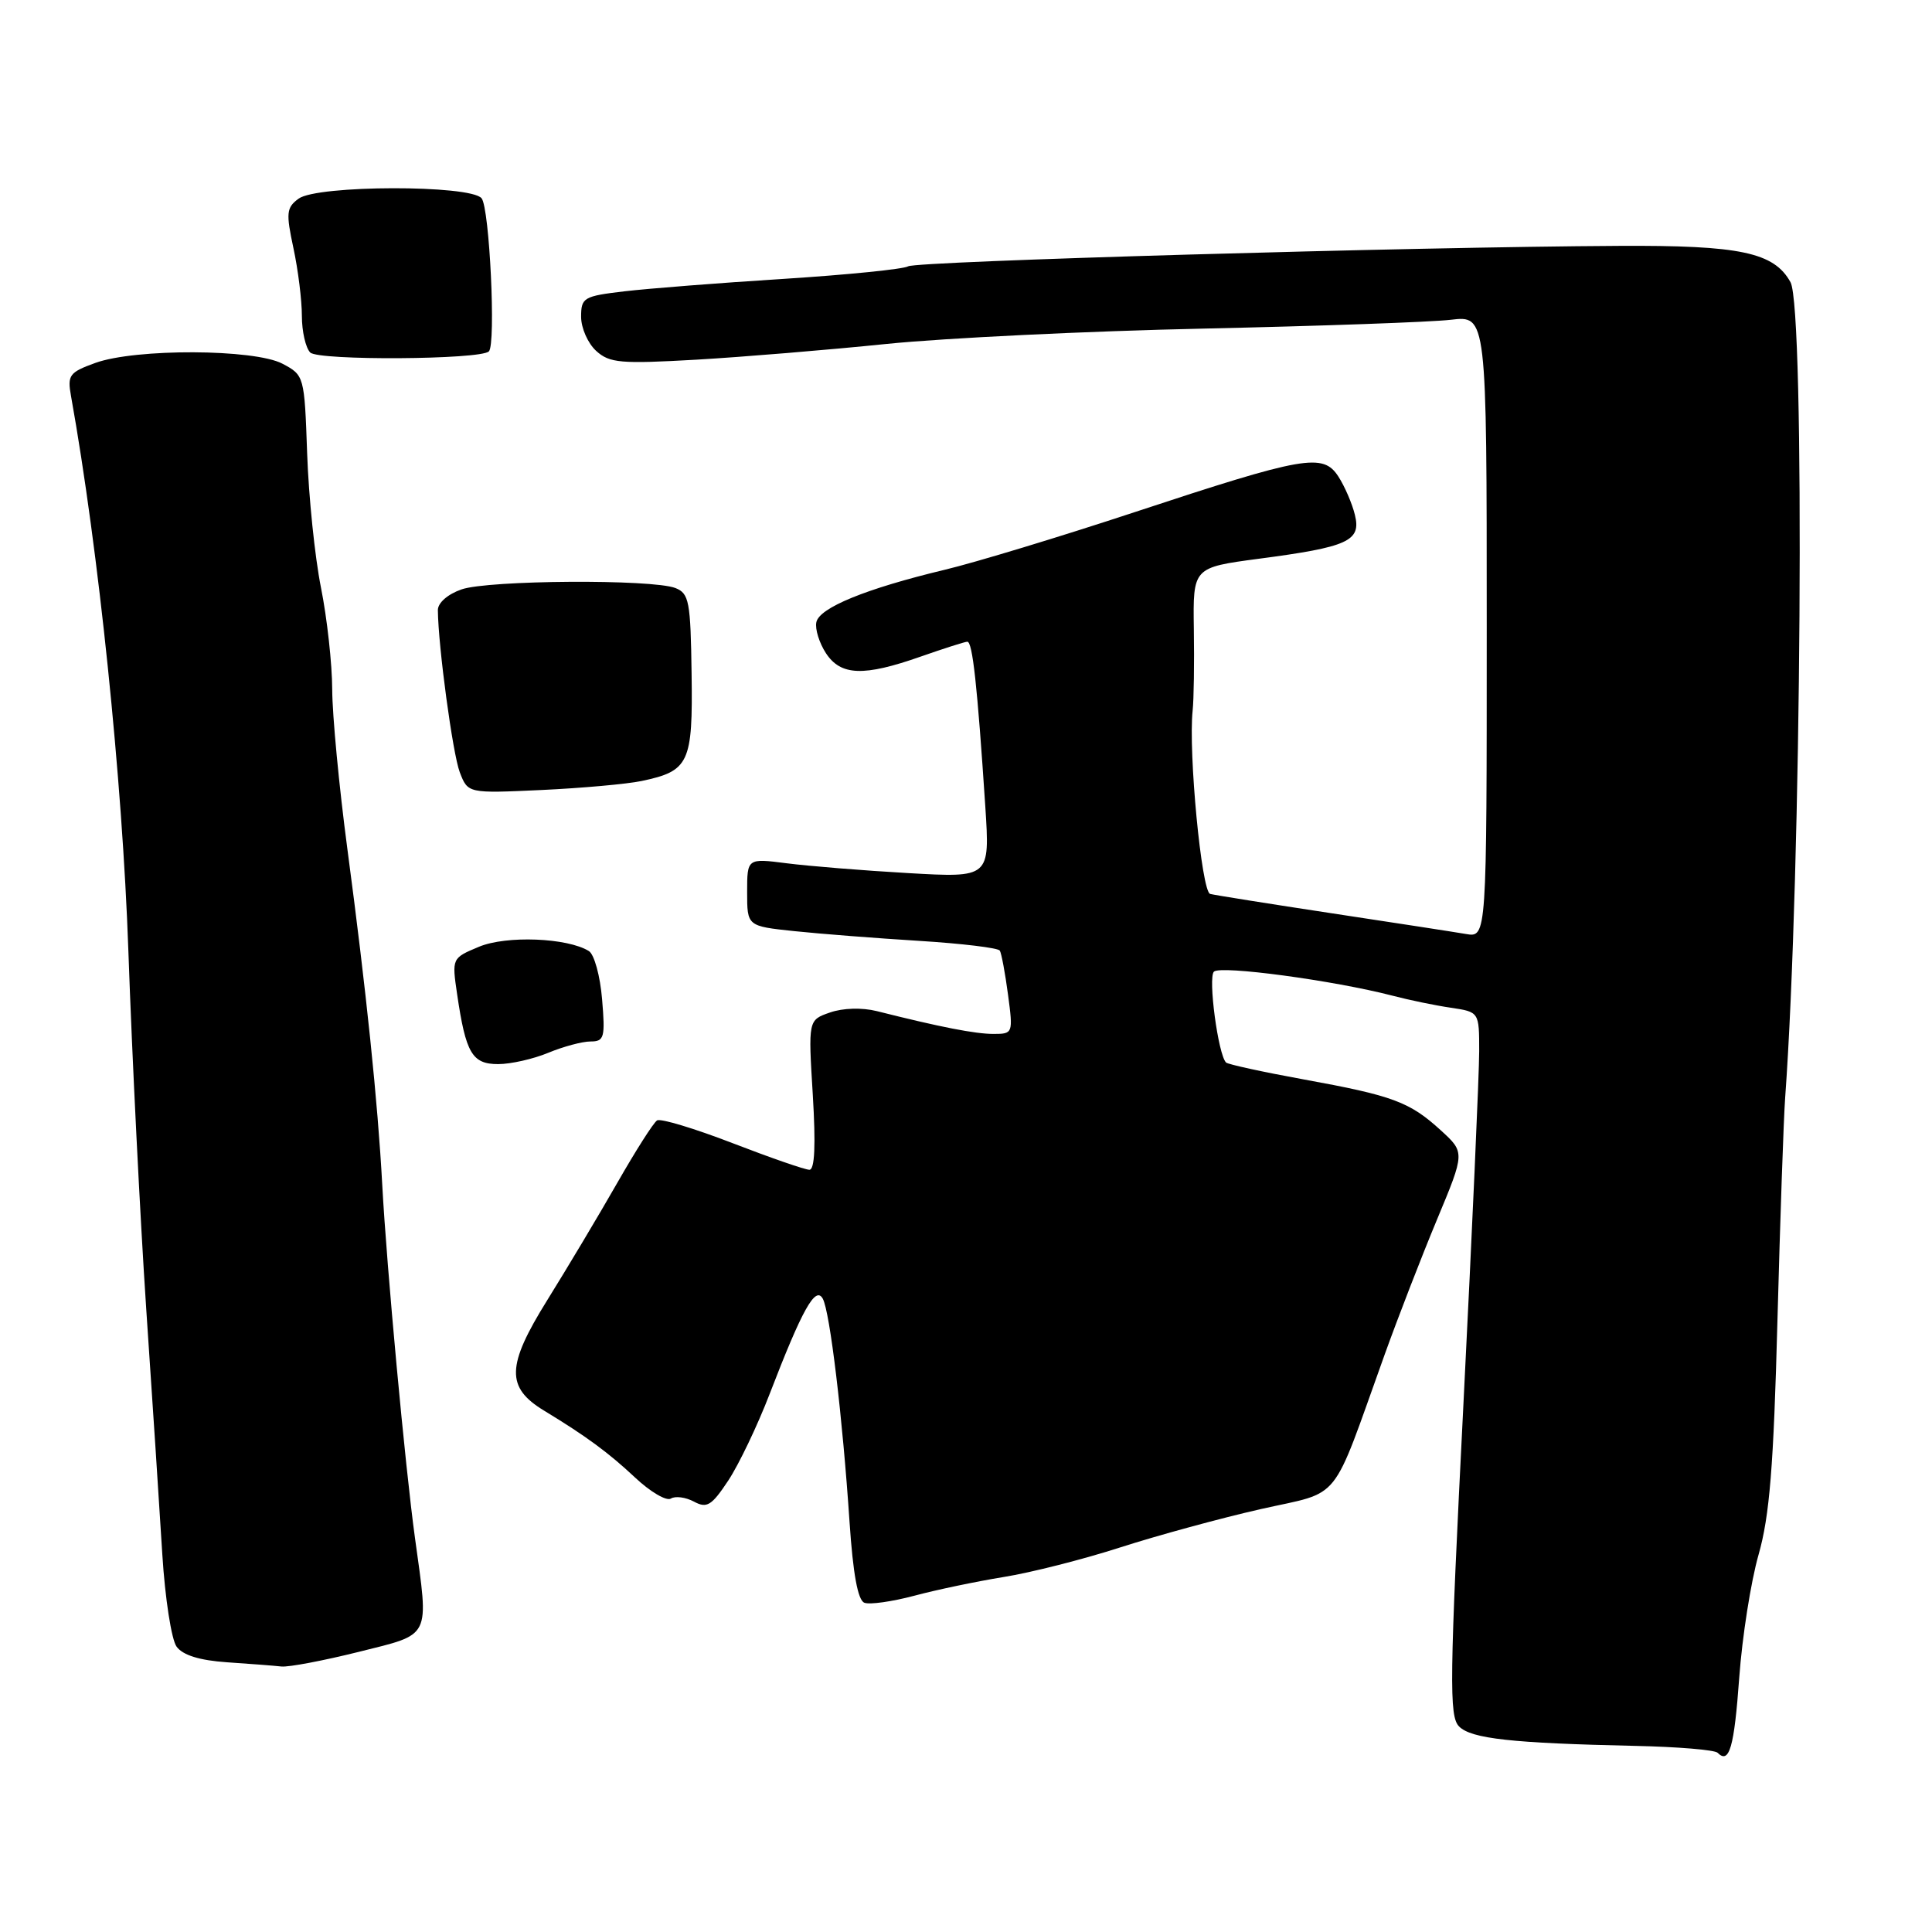 <?xml version="1.0" encoding="UTF-8" standalone="no"?>
<!DOCTYPE svg PUBLIC "-//W3C//DTD SVG 1.1//EN" "http://www.w3.org/Graphics/SVG/1.1/DTD/svg11.dtd" >
<svg xmlns="http://www.w3.org/2000/svg" xmlns:xlink="http://www.w3.org/1999/xlink" version="1.1" viewBox="0 0 256 256">
 <g >
 <path fill="currentColor"
d=" M 230.46 222.27 C 230.85 216.89 232.00 209.57 233.02 206.00 C 234.48 200.86 235.01 194.37 235.52 175.00 C 235.88 161.53 236.34 148.25 236.54 145.50 C 238.71 115.76 239.20 40.90 237.25 37.39 C 235.06 33.44 230.59 32.49 214.50 32.58 C 187.00 32.72 121.44 34.61 120.33 35.29 C 119.73 35.66 112.33 36.41 103.87 36.95 C 95.42 37.48 85.91 38.23 82.75 38.60 C 77.33 39.24 77.00 39.43 77.00 41.98 C 77.00 43.47 77.90 45.50 79.00 46.50 C 80.77 48.11 82.24 48.23 92.25 47.66 C 98.44 47.30 109.80 46.36 117.50 45.57 C 125.20 44.79 144.10 43.87 159.50 43.54 C 174.90 43.20 189.64 42.68 192.25 42.37 C 197.00 41.81 197.00 41.81 197.00 83.02 C 197.00 124.23 197.00 124.23 194.25 123.76 C 192.74 123.50 184.75 122.27 176.50 121.02 C 168.25 119.77 160.98 118.61 160.35 118.45 C 159.21 118.14 157.45 99.69 158.03 94.17 C 158.19 92.70 158.26 87.83 158.19 83.35 C 158.07 75.20 158.07 75.20 166.78 74.04 C 178.65 72.48 180.39 71.69 179.53 68.22 C 179.17 66.73 178.18 64.44 177.34 63.14 C 175.30 60.00 172.90 60.42 150.29 67.88 C 140.51 71.11 129.20 74.54 125.17 75.50 C 114.77 77.99 108.55 80.53 108.17 82.45 C 107.98 83.35 108.56 85.20 109.44 86.55 C 111.41 89.55 114.44 89.66 122.00 87.00 C 125.03 85.94 127.80 85.05 128.17 85.03 C 128.87 85.00 129.50 90.84 130.56 106.90 C 131.17 116.31 131.17 116.31 120.34 115.69 C 114.38 115.35 107.14 114.76 104.25 114.39 C 99.00 113.72 99.00 113.72 99.00 118.22 C 99.00 122.72 99.00 122.72 105.25 123.38 C 108.69 123.74 116.13 124.32 121.79 124.67 C 127.44 125.02 132.25 125.60 132.48 125.96 C 132.70 126.32 133.19 128.95 133.57 131.81 C 134.25 136.92 134.22 137.00 131.64 137.00 C 129.23 137.00 124.61 136.10 116.19 133.98 C 114.22 133.49 111.70 133.56 109.98 134.16 C 107.09 135.16 107.09 135.16 107.70 145.08 C 108.10 151.73 107.96 155.00 107.25 155.00 C 106.67 155.00 102.09 153.41 97.06 151.47 C 92.03 149.53 87.53 148.17 87.07 148.46 C 86.60 148.74 84.23 152.47 81.79 156.74 C 79.35 161.01 75.17 168.01 72.50 172.30 C 67.10 180.98 67.02 183.84 72.10 186.92 C 77.67 190.30 80.64 192.49 84.16 195.79 C 86.17 197.68 88.30 198.93 88.89 198.57 C 89.48 198.20 90.86 198.39 91.95 198.97 C 93.67 199.90 94.29 199.51 96.50 196.18 C 97.90 194.06 100.38 188.88 102.00 184.66 C 106.30 173.49 108.06 170.34 109.02 172.08 C 109.97 173.79 111.64 187.75 112.57 201.69 C 113.03 208.54 113.67 212.04 114.53 212.37 C 115.24 212.65 118.22 212.22 121.16 211.44 C 124.10 210.65 129.43 209.54 133.00 208.96 C 136.57 208.39 143.55 206.62 148.50 205.02 C 153.45 203.43 161.81 201.15 167.07 199.96 C 177.93 197.51 176.26 199.58 183.47 179.50 C 185.25 174.55 188.37 166.49 190.41 161.60 C 194.12 152.70 194.12 152.70 190.91 149.77 C 186.78 146.00 184.58 145.18 172.70 143.02 C 167.31 142.04 162.70 141.03 162.46 140.79 C 161.41 139.75 160.05 129.55 160.85 128.75 C 161.71 127.89 176.71 129.91 184.50 131.93 C 186.70 132.51 190.19 133.23 192.25 133.53 C 196.00 134.09 196.00 134.09 196.00 139.30 C 196.00 142.16 195.07 163.12 193.92 185.88 C 192.06 222.72 192.00 227.43 193.34 228.77 C 194.96 230.39 200.33 230.98 216.70 231.34 C 222.31 231.46 227.21 231.87 227.59 232.25 C 229.14 233.81 229.79 231.55 230.46 222.27 Z  M 47.54 218.88 C 57.23 216.45 56.84 217.24 54.99 203.82 C 53.69 194.39 51.24 167.94 50.65 157.00 C 50.06 146.04 48.53 131.28 46.03 112.50 C 44.93 104.25 44.03 94.74 44.02 91.36 C 44.01 87.98 43.34 81.90 42.53 77.86 C 41.72 73.81 40.90 65.83 40.70 60.11 C 40.34 49.81 40.31 49.72 37.42 48.19 C 33.69 46.23 17.96 46.16 12.63 48.09 C 9.18 49.34 8.91 49.71 9.41 52.48 C 13.07 72.89 16.22 103.34 17.01 126.00 C 17.50 140.03 18.57 161.40 19.38 173.50 C 20.20 185.60 21.16 200.22 21.51 206.00 C 21.87 211.78 22.72 217.26 23.40 218.19 C 24.22 219.32 26.45 220.01 30.07 220.26 C 33.06 220.46 36.30 220.71 37.29 220.82 C 38.27 220.92 42.88 220.04 47.54 218.88 Z  M 72.65 139.50 C 74.63 138.68 77.15 138.00 78.25 138.00 C 80.06 138.00 80.21 137.49 79.78 132.41 C 79.53 129.33 78.74 126.46 78.03 126.02 C 75.17 124.25 67.09 123.94 63.47 125.45 C 59.88 126.95 59.87 126.96 60.57 131.73 C 61.72 139.57 62.56 141.00 66.01 141.00 C 67.69 141.00 70.68 140.32 72.65 139.50 Z  M 85.00 103.49 C 91.32 102.16 91.81 101.12 91.64 89.29 C 91.51 79.70 91.31 78.63 89.50 77.92 C 86.43 76.72 64.70 76.86 61.15 78.10 C 59.31 78.74 58.01 79.89 58.02 80.85 C 58.07 85.70 59.99 99.88 60.92 102.32 C 62.00 105.13 62.00 105.13 71.75 104.68 C 77.11 104.43 83.08 103.89 85.00 103.49 Z  M 64.78 46.56 C 65.73 45.61 64.87 27.55 63.81 26.27 C 62.31 24.47 42.05 24.51 39.57 26.32 C 37.95 27.51 37.88 28.21 38.88 32.87 C 39.50 35.75 40.00 39.79 40.00 41.85 C 40.00 43.91 40.50 46.10 41.11 46.71 C 42.20 47.80 63.67 47.67 64.78 46.56 Z "/>
</g>
</svg>